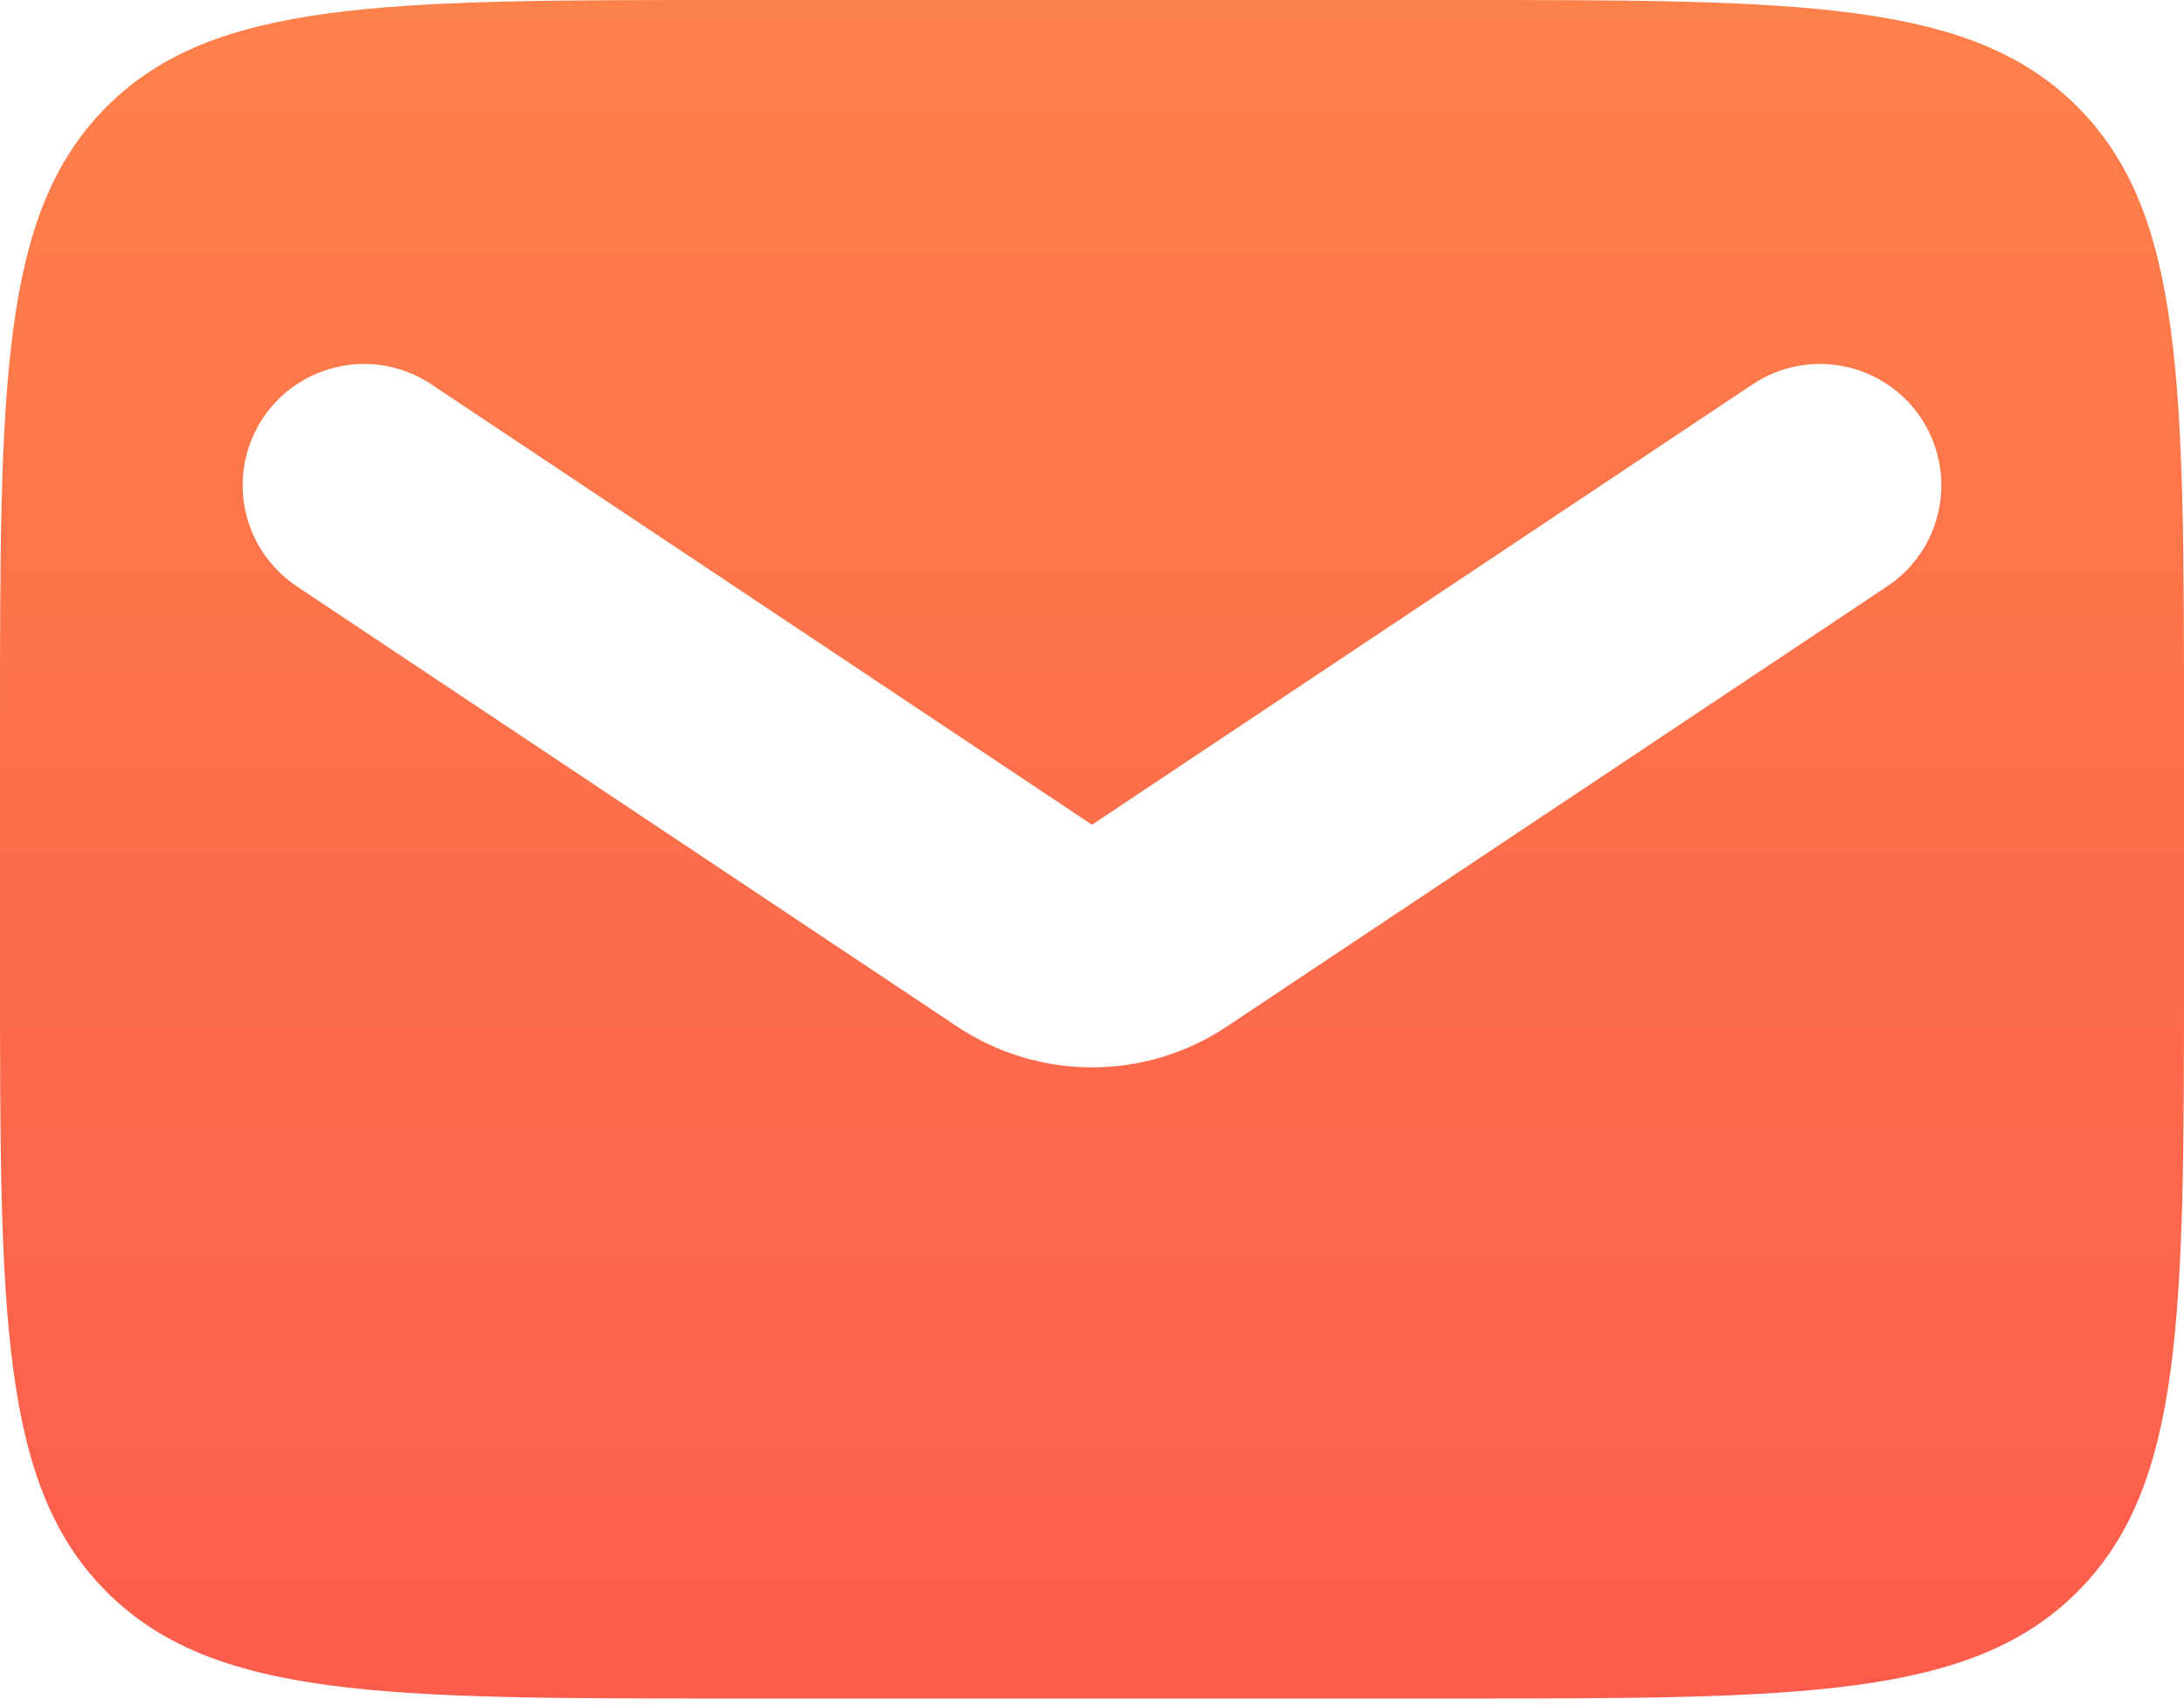 <svg width="32" height="25" viewBox="0 0 32 25" fill="none" xmlns="http://www.w3.org/2000/svg">
<path fill-rule="evenodd" clip-rule="evenodd" d="M1.563 1.563C-1.05964e-07 3.124 0 5.639 0 10.667V14.222C0 19.25 -1.05964e-07 21.765 1.563 23.326C3.124 24.889 5.639 24.889 10.667 24.889H21.333C26.361 24.889 28.876 24.889 30.437 23.326C32 21.765 32 19.25 32 14.222V10.667C32 5.639 32 3.124 30.437 1.563C28.876 3.17891e-07 26.361 0 21.333 0H10.667C5.639 0 3.124 3.17891e-07 1.563 1.563ZM6.32 5.632C5.928 5.37 5.448 5.275 4.985 5.368C4.523 5.46 4.116 5.732 3.854 6.124C3.593 6.517 3.497 6.997 3.59 7.459C3.682 7.922 3.954 8.329 4.347 8.59L14.028 15.044C14.612 15.433 15.298 15.64 16 15.64C16.702 15.64 17.388 15.433 17.972 15.044L27.653 8.59C28.046 8.329 28.318 7.922 28.41 7.459C28.503 6.997 28.407 6.517 28.146 6.124C27.884 5.732 27.477 5.46 27.015 5.368C26.552 5.275 26.072 5.37 25.68 5.632L16 12.085L6.32 5.632Z" fill="url(#paint0_linear_317_896)"/>
<defs>
<linearGradient id="paint0_linear_317_896" x1="16" y1="0" x2="16" y2="24.889" gradientUnits="userSpaceOnUse">
<stop stop-color="#FD814A"/>
<stop offset="1" stop-color="#FC5C4C"/>
</linearGradient>
</defs>
</svg>
